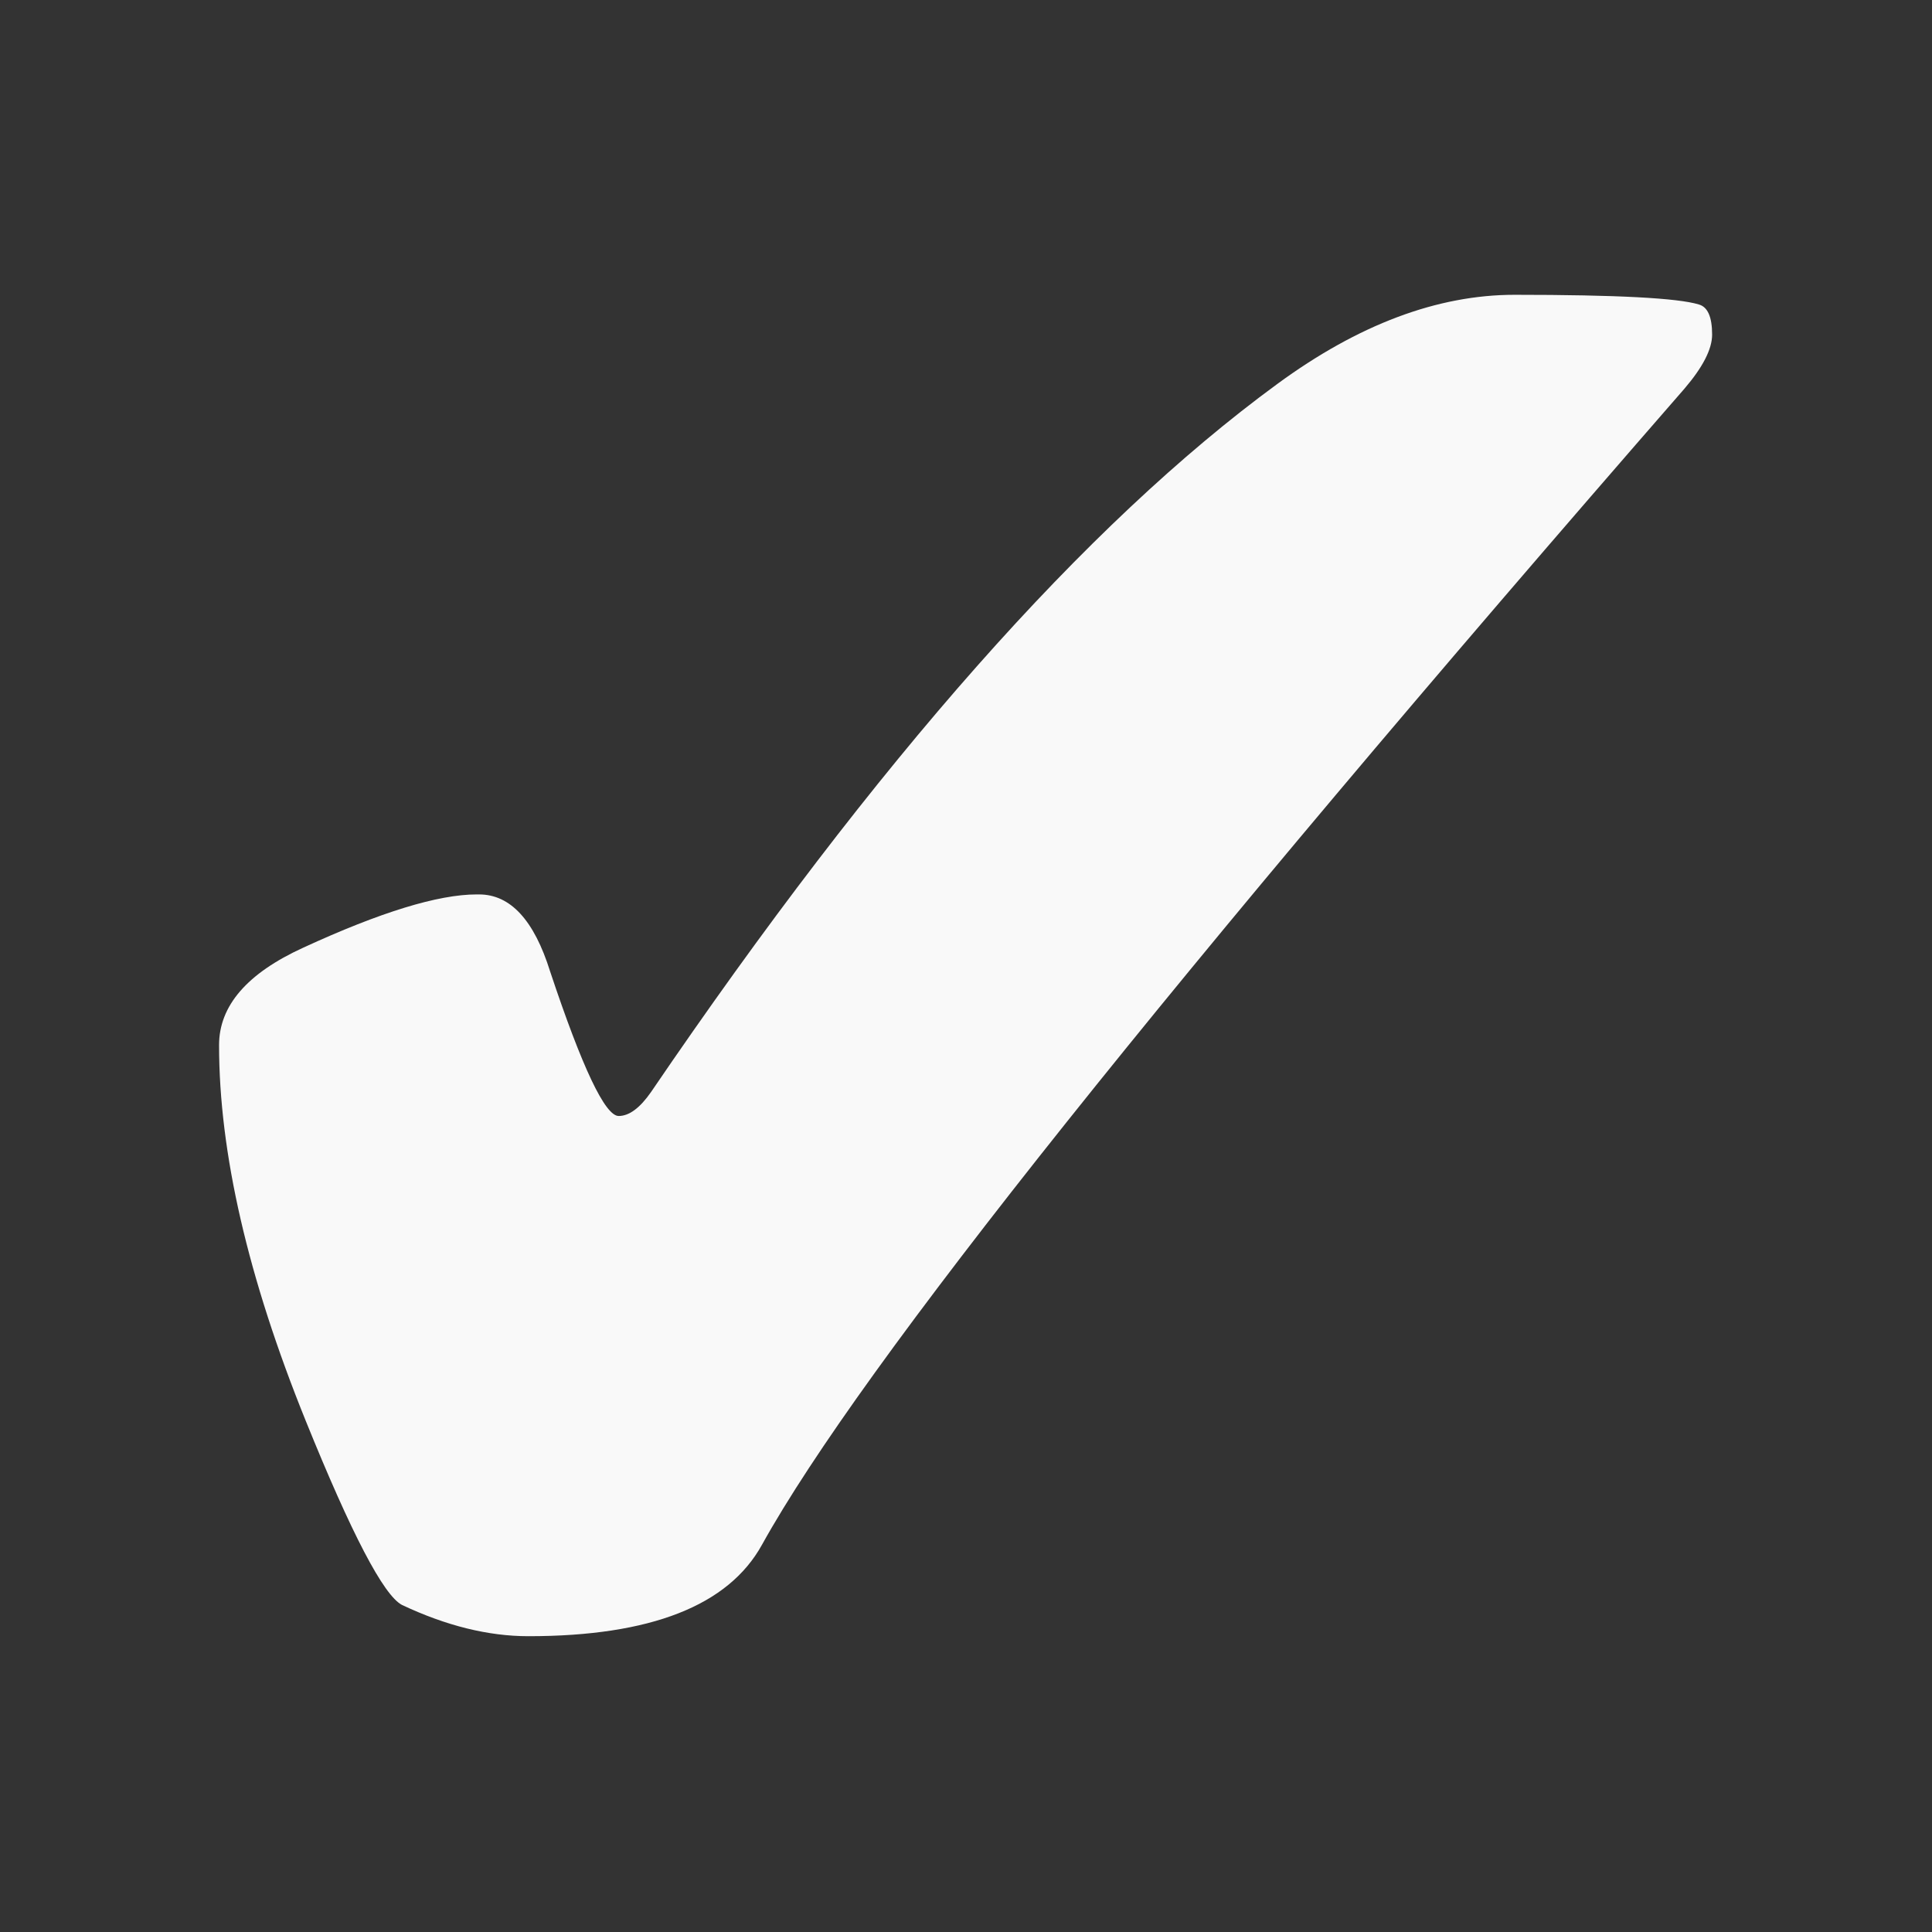 <?xml version="1.0" encoding="UTF-8" standalone="no"?>
<svg
   xmlns:dc="http://purl.org/dc/elements/1.1/"
   xmlns:cc="http://creativecommons.org/ns#"
   xmlns:rdf="http://www.w3.org/1999/02/22-rdf-syntax-ns#"
   xmlns:svg="http://www.w3.org/2000/svg"
   xmlns="http://www.w3.org/2000/svg"
   xmlns:sodipodi="http://sodipodi.sourceforge.net/DTD/sodipodi-0.dtd"
   xmlns:inkscape="http://www.inkscape.org/namespaces/inkscape"
   width="32"
   height="32"
   viewBox="0 0 8.467 8.467"
   version="1.1"
   id="svg8"
   sodipodi:docname="checked.svg"
   inkscape:version="1.0.1 (3bc2e813f5, 2020-09-07)">
  <rect x="0" y="0" width="8.467" height="8.467" fill="#333333" stroke="none"/>
  <sodipodi:namedview
     pagecolor="#ffffff"
     bordercolor="#666666"
     borderopacity="1"
     objecttolerance="10"
     gridtolerance="10"
     guidetolerance="10"
     inkscape:pageopacity="0"
     inkscape:pageshadow="2"
     inkscape:window-width="1920"
     inkscape:window-height="1017"
     id="namedview8"
     showgrid="false"
     inkscape:zoom="26.21875"
     inkscape:cx="16"
     inkscape:cy="16"
     inkscape:window-x="0"
     inkscape:window-y="30"
     inkscape:window-maximized="1"
     inkscape:current-layer="svg8"
     inkscape:document-rotation="0" />
  <defs
     id="defs2" />
  <g
     id="layer1"
     style="fill:#f9f9f9"
     transform="matrix(0.851,0,0,0.851,0.629,0.629)">
    <g
       aria-label="✔"
       id="text835"
       style="font-style:normal;font-weight:normal;font-size:12.7px;line-height:1.25;font-family:sans-serif;fill:#f9f9f9;fill-opacity:1;stroke:none;stroke-width:0.265">
      <path
         d="m 1.728,3.867 q 0.242,0 0.366,0.397 0.248,0.744 0.353,0.744 0.081,0 0.167,-0.124 1.743,-2.561 3.225,-3.646 0.626,-0.459 1.222,-0.459 0.788,0 0.949,0.05 0.068,0.019 0.068,0.155 0,0.112 -0.143,0.279 -3.987,4.576 -4.75,5.953 -0.26,0.471 -1.203,0.471 -0.31,0 -0.651,-0.161 Q 1.189,7.452 0.835,6.577 0.389,5.474 0.389,4.643 q 0,-0.304 0.434,-0.502 Q 1.418,3.867 1.716,3.867 Z"
         style="font-size:12.7px;fill:#f9f9f9;stroke-width:0.265"
         id="path832" />
    </g>
  </g>
</svg>
